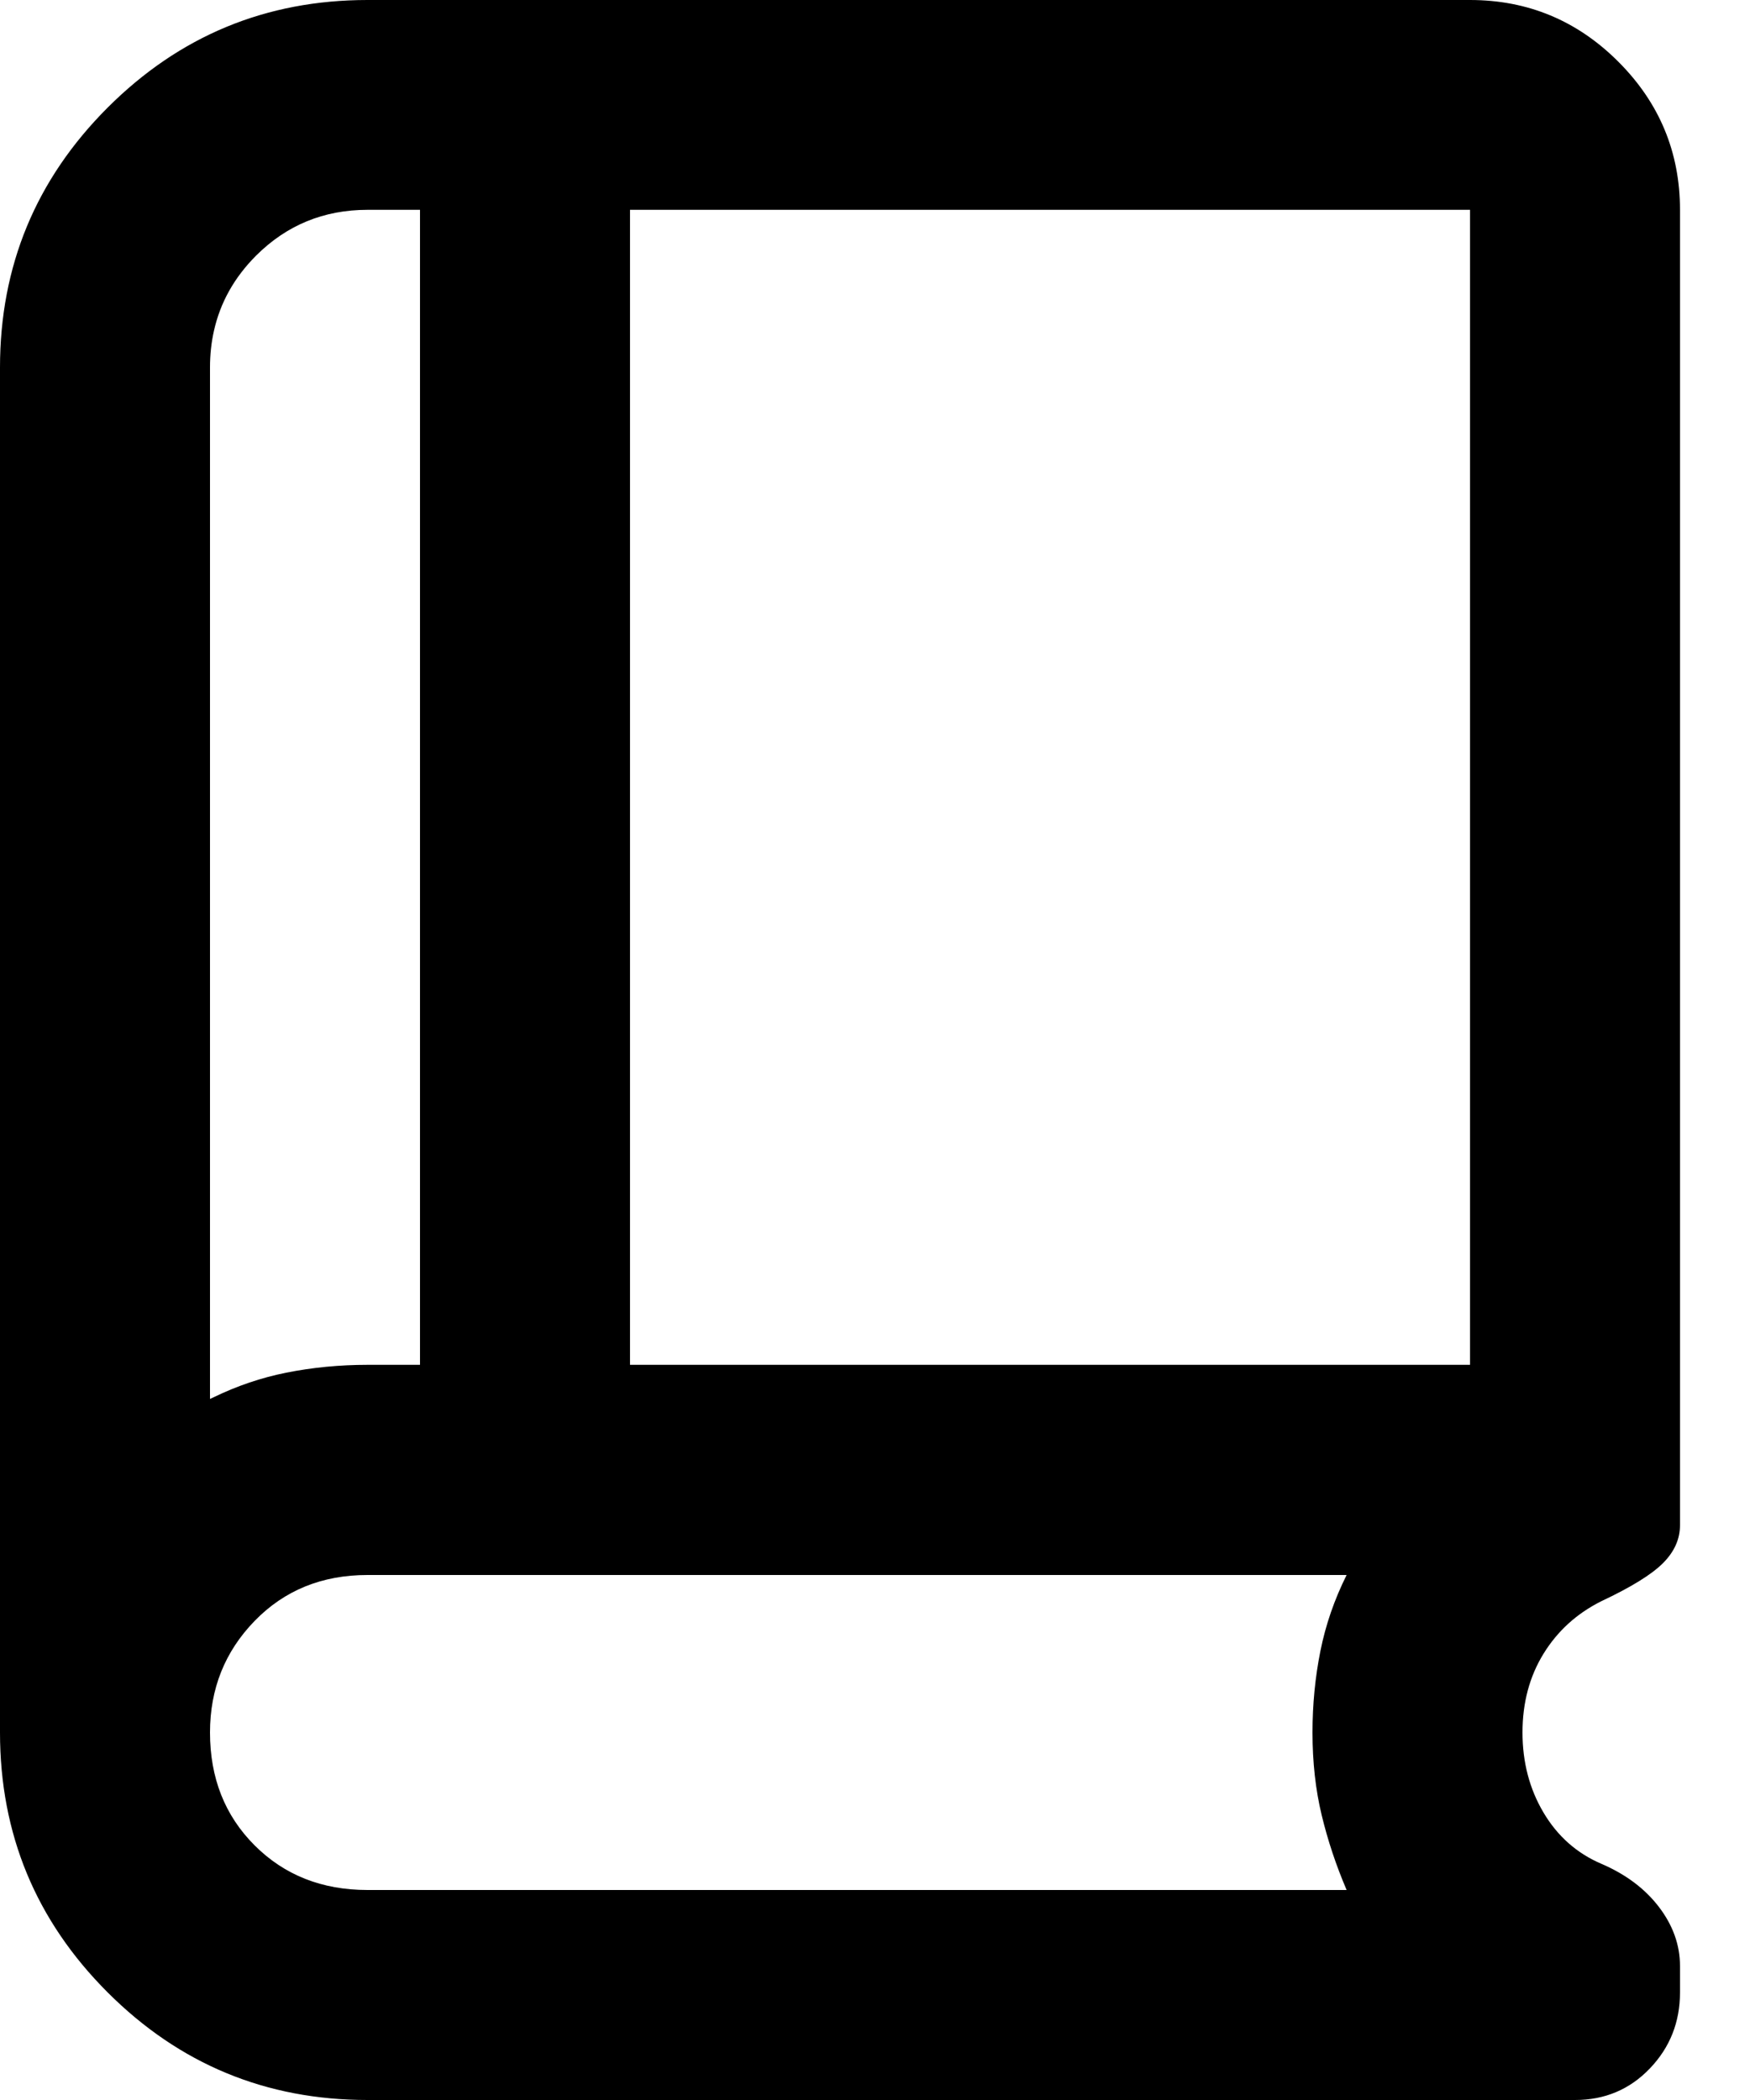 <svg width="20" height="24" viewBox="0 0 20 24" fill="none" xmlns="http://www.w3.org/2000/svg">
<path fill-rule="evenodd" clip-rule="evenodd" d="M4.2 24C3.04 24 2.05 23.59 1.23 22.77C0.41 21.95 0 20.96 0 19.8V4.2C0 3.04 0.41 2.05 1.23 1.23C2.05 0.41 3.04 0 4.2 0H16.8C17.46 0 18.025 0.235 18.495 0.705C18.965 1.175 19.2 1.74 19.2 2.4V17.43C19.2 17.59 19.135 17.735 19.005 17.865C18.875 17.995 18.64 18.14 18.3 18.3C18.02 18.44 17.8 18.64 17.64 18.9C17.48 19.16 17.4 19.46 17.4 19.8C17.4 20.14 17.48 20.445 17.64 20.715C17.8 20.985 18.02 21.18 18.3 21.3C18.58 21.42 18.8 21.585 18.96 21.795C19.12 22.005 19.2 22.23 19.2 22.47V22.77C19.2 23.11 19.085 23.4 18.855 23.64C18.625 23.88 18.34 24 18 24H4.2ZM2.445 15.967C2.711 15.838 2.986 15.745 3.27 15.688C3.57 15.628 3.88 15.598 4.2 15.598H4.8V2.398H4.2C3.7 2.398 3.275 2.573 2.925 2.923C2.677 3.172 2.517 3.458 2.445 3.781C2.415 3.914 2.4 4.053 2.4 4.198V15.988C2.415 15.981 2.43 15.974 2.445 15.967ZM7.2 15.598H16.8V2.398H7.2V15.598ZM15.39 21.6H4.2C3.68 21.6 3.25 21.43 2.91 21.09C2.57 20.75 2.4 20.32 2.4 19.8C2.4 19.3 2.57 18.875 2.91 18.525C3.25 18.175 3.68 18 4.2 18H15.39C15.25 18.28 15.15 18.57 15.09 18.87C15.03 19.17 15 19.48 15 19.8C15 20.14 15.035 20.455 15.105 20.745C15.175 21.035 15.27 21.32 15.39 21.6Z" fill="black"/>
</svg>
